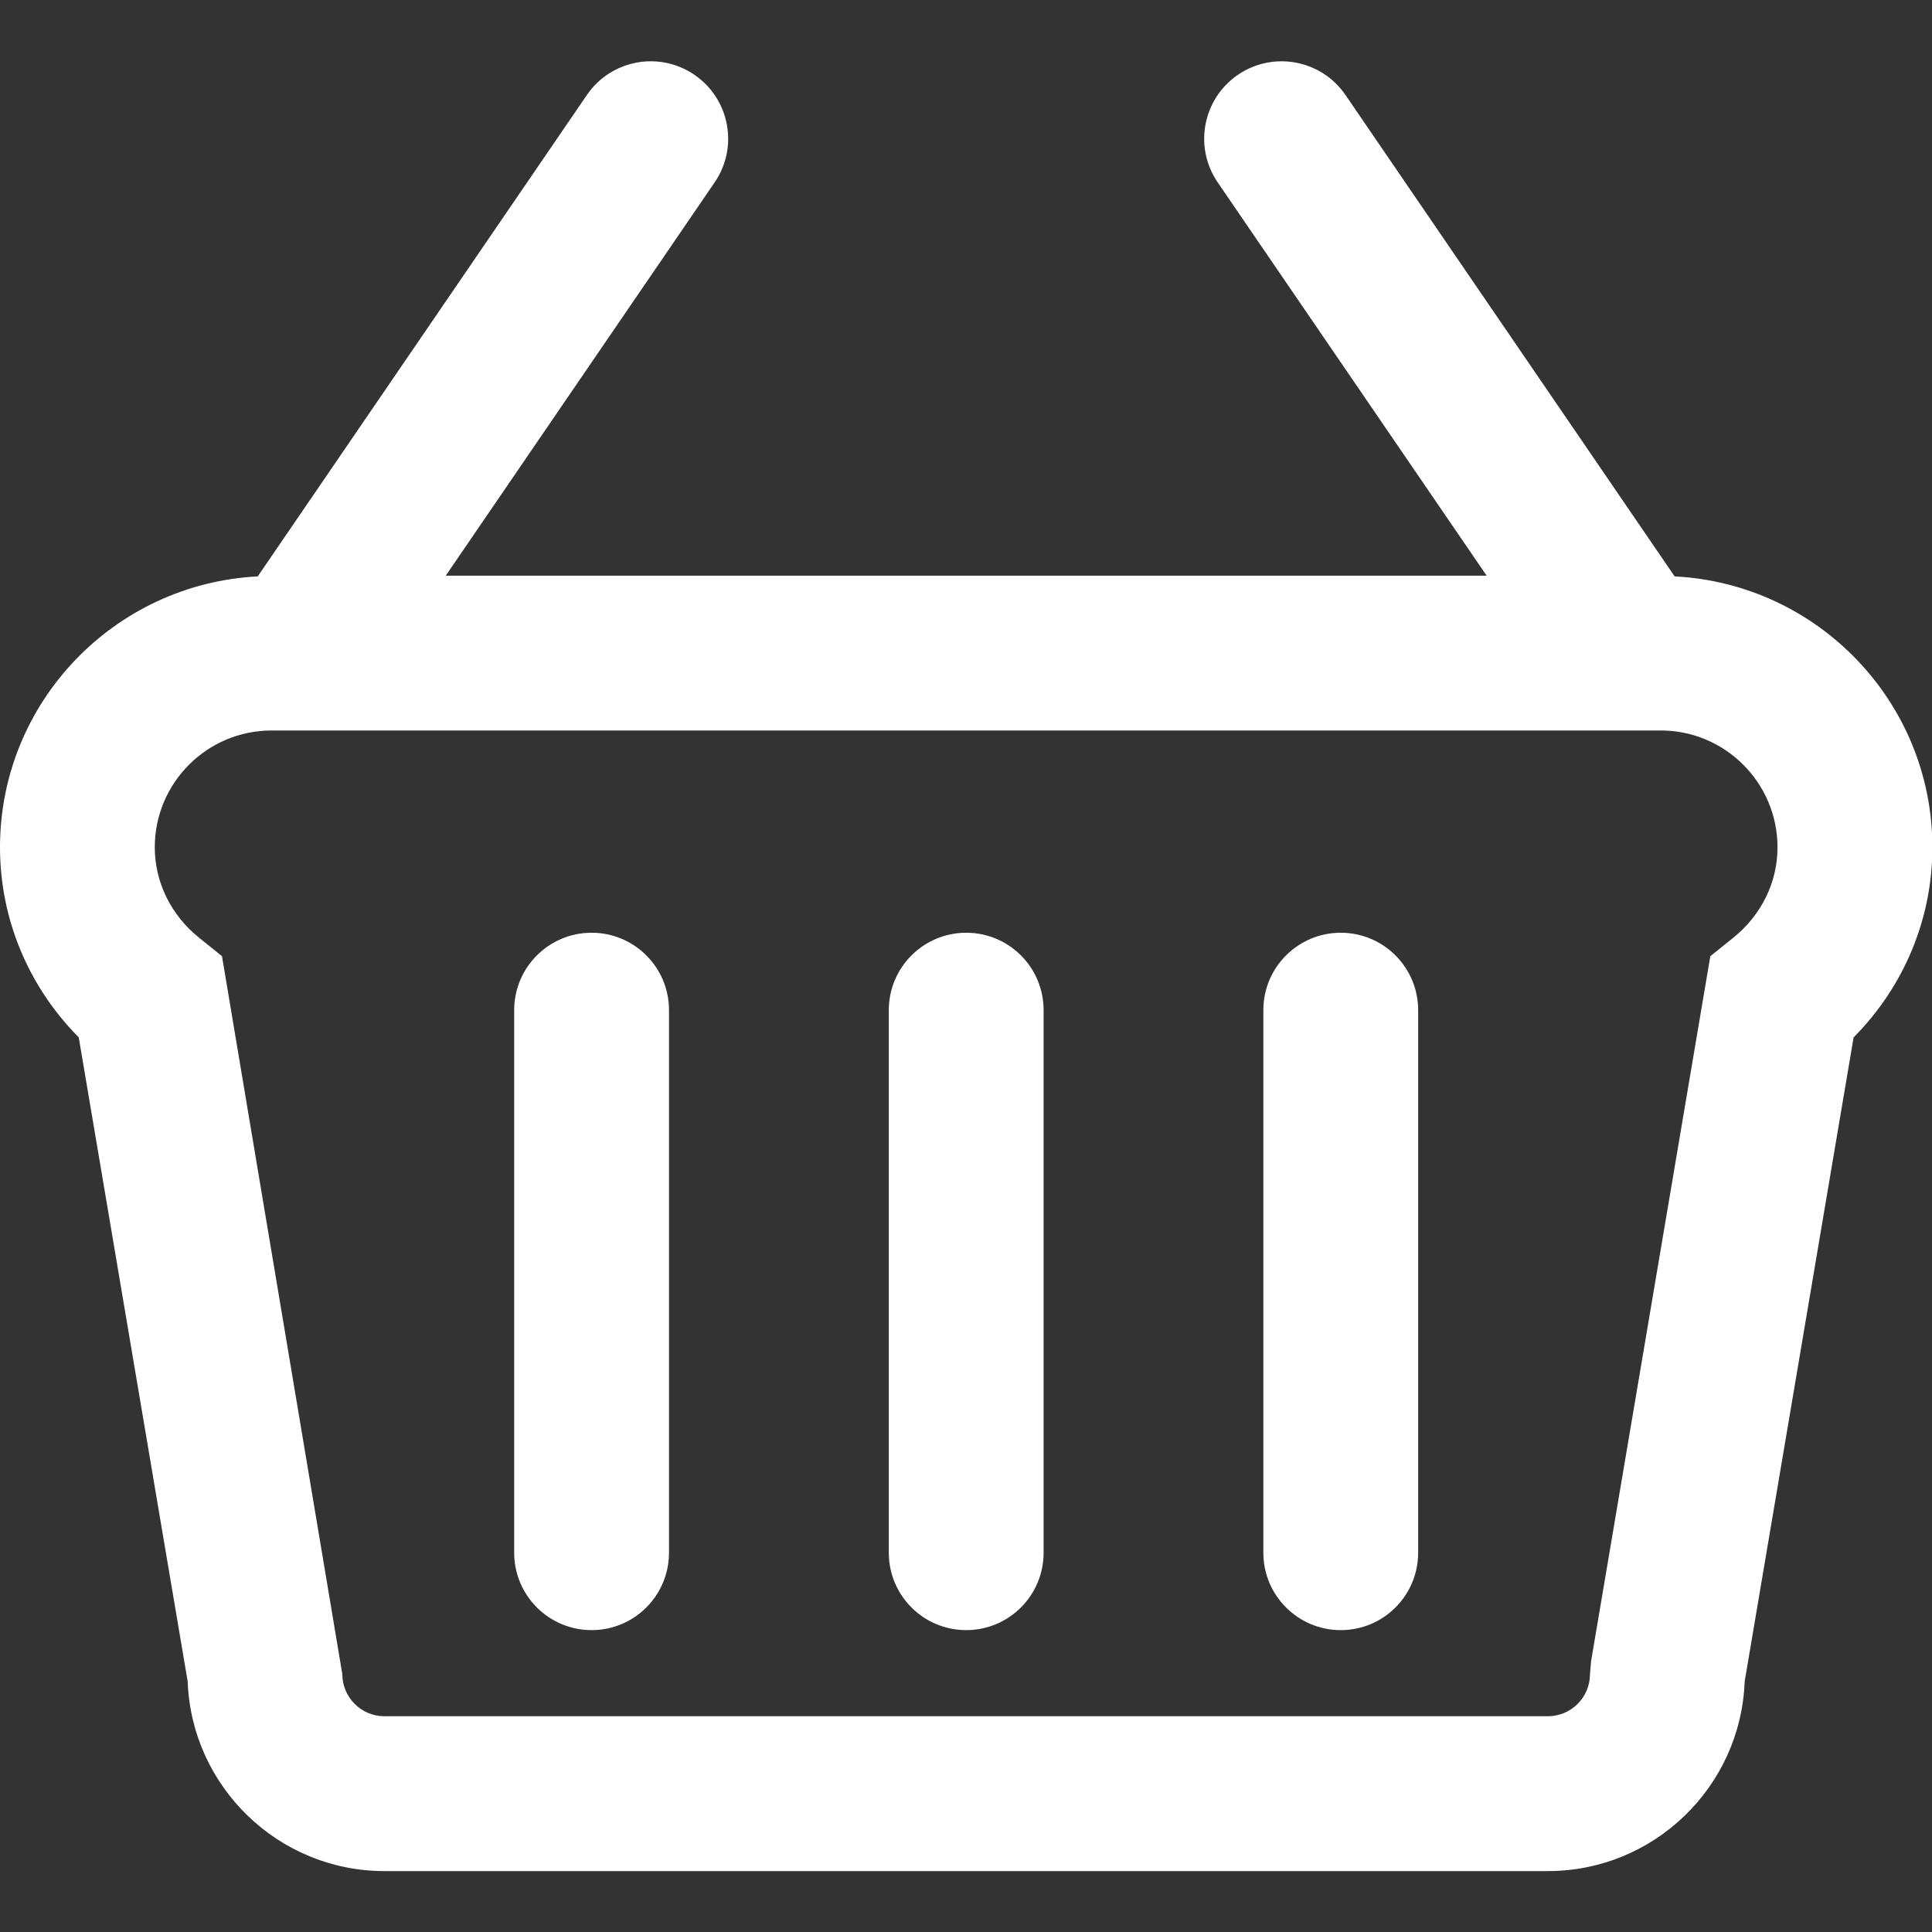 <svg version="1.1" xmlns="http://www.w3.org/2000/svg" xmlns:xlink="http://www.w3.org/1999/xlink" width="800px" height="800px" viewBox="0,0,256,256"><rect x="0" y="0" width="256" height="256" fill="#333333" stroke="none"/><g fill="#ffffff" fill-rule="nonzero" stroke="none" stroke-width="1" stroke-linecap="butt" stroke-linejoin="miter" stroke-miterlimit="10" stroke-dasharray="" stroke-dashoffset="0" font-family="none" font-weight="none" font-size="none" text-anchor="none" style="mix-blend-mode: normal"><g transform="translate(0,-0.001) scale(1.348,1.348)"><g><g><g><path d="M164.613,56.66l-32.354,-47.32c-2.371,-3.467 -7.106,-4.357 -10.576,-1.986c-3.469,2.374 -4.357,7.106 -1.986,10.576l26.437,38.659h-102.319l26.432,-38.659c2.374,-3.469 1.484,-8.202 -1.986,-10.576c-3.469,-2.374 -8.204,-1.481 -10.573,1.986l-32.354,47.32c-14.086,0.715 -25.334,12.366 -25.334,26.63c0,7.033 2.787,13.69 7.74,18.682l10.708,63.311c0.378,10.343 8.91,18.641 19.341,18.641h114.367c10.431,0 18.963,-8.296 19.341,-18.641l10.708,-63.308c4.953,-4.994 7.743,-11.651 7.743,-18.684c-0.001,-14.262 -11.249,-25.916 -25.335,-26.631zM170.373,92.179l-2.252,1.811l-11.722,69.306l-0.107,1.268c0,2.28 -1.854,4.139 -4.137,4.139h-114.366c-2.283,0 -4.139,-1.856 -4.139,-4.139l-11.829,-70.572l-2.25,-1.811c-2.77,-2.229 -4.357,-5.471 -4.357,-8.894c0,-6.333 5.148,-11.481 11.476,-11.481h136.558c6.328,0 11.476,5.151 11.476,11.481c0.006,3.426 -1.581,6.668 -4.351,8.892z"></path><path d="M131.793,91.687c-4.202,0 -7.609,3.406 -7.609,7.609v53.333c0,4.202 3.406,7.609 7.609,7.609c4.203,0 7.609,-3.406 7.609,-7.609v-53.334c-0.001,-4.202 -3.407,-7.608 -7.609,-7.608z"></path><path d="M94.975,91.687c-4.202,0 -7.609,3.406 -7.609,7.609v53.333c0,4.202 3.406,7.609 7.609,7.609c4.202,0 7.609,-3.406 7.609,-7.609v-53.334c0,-4.202 -3.407,-7.608 -7.609,-7.608z"></path><path d="M58.152,91.687c-4.202,0 -7.609,3.406 -7.609,7.609v53.333c0,4.202 3.406,7.609 7.609,7.609c4.203,0 7.609,-3.406 7.609,-7.609v-53.334c0.002,-4.202 -3.406,-7.608 -7.609,-7.608z"></path></g></g></g></g></g></svg>